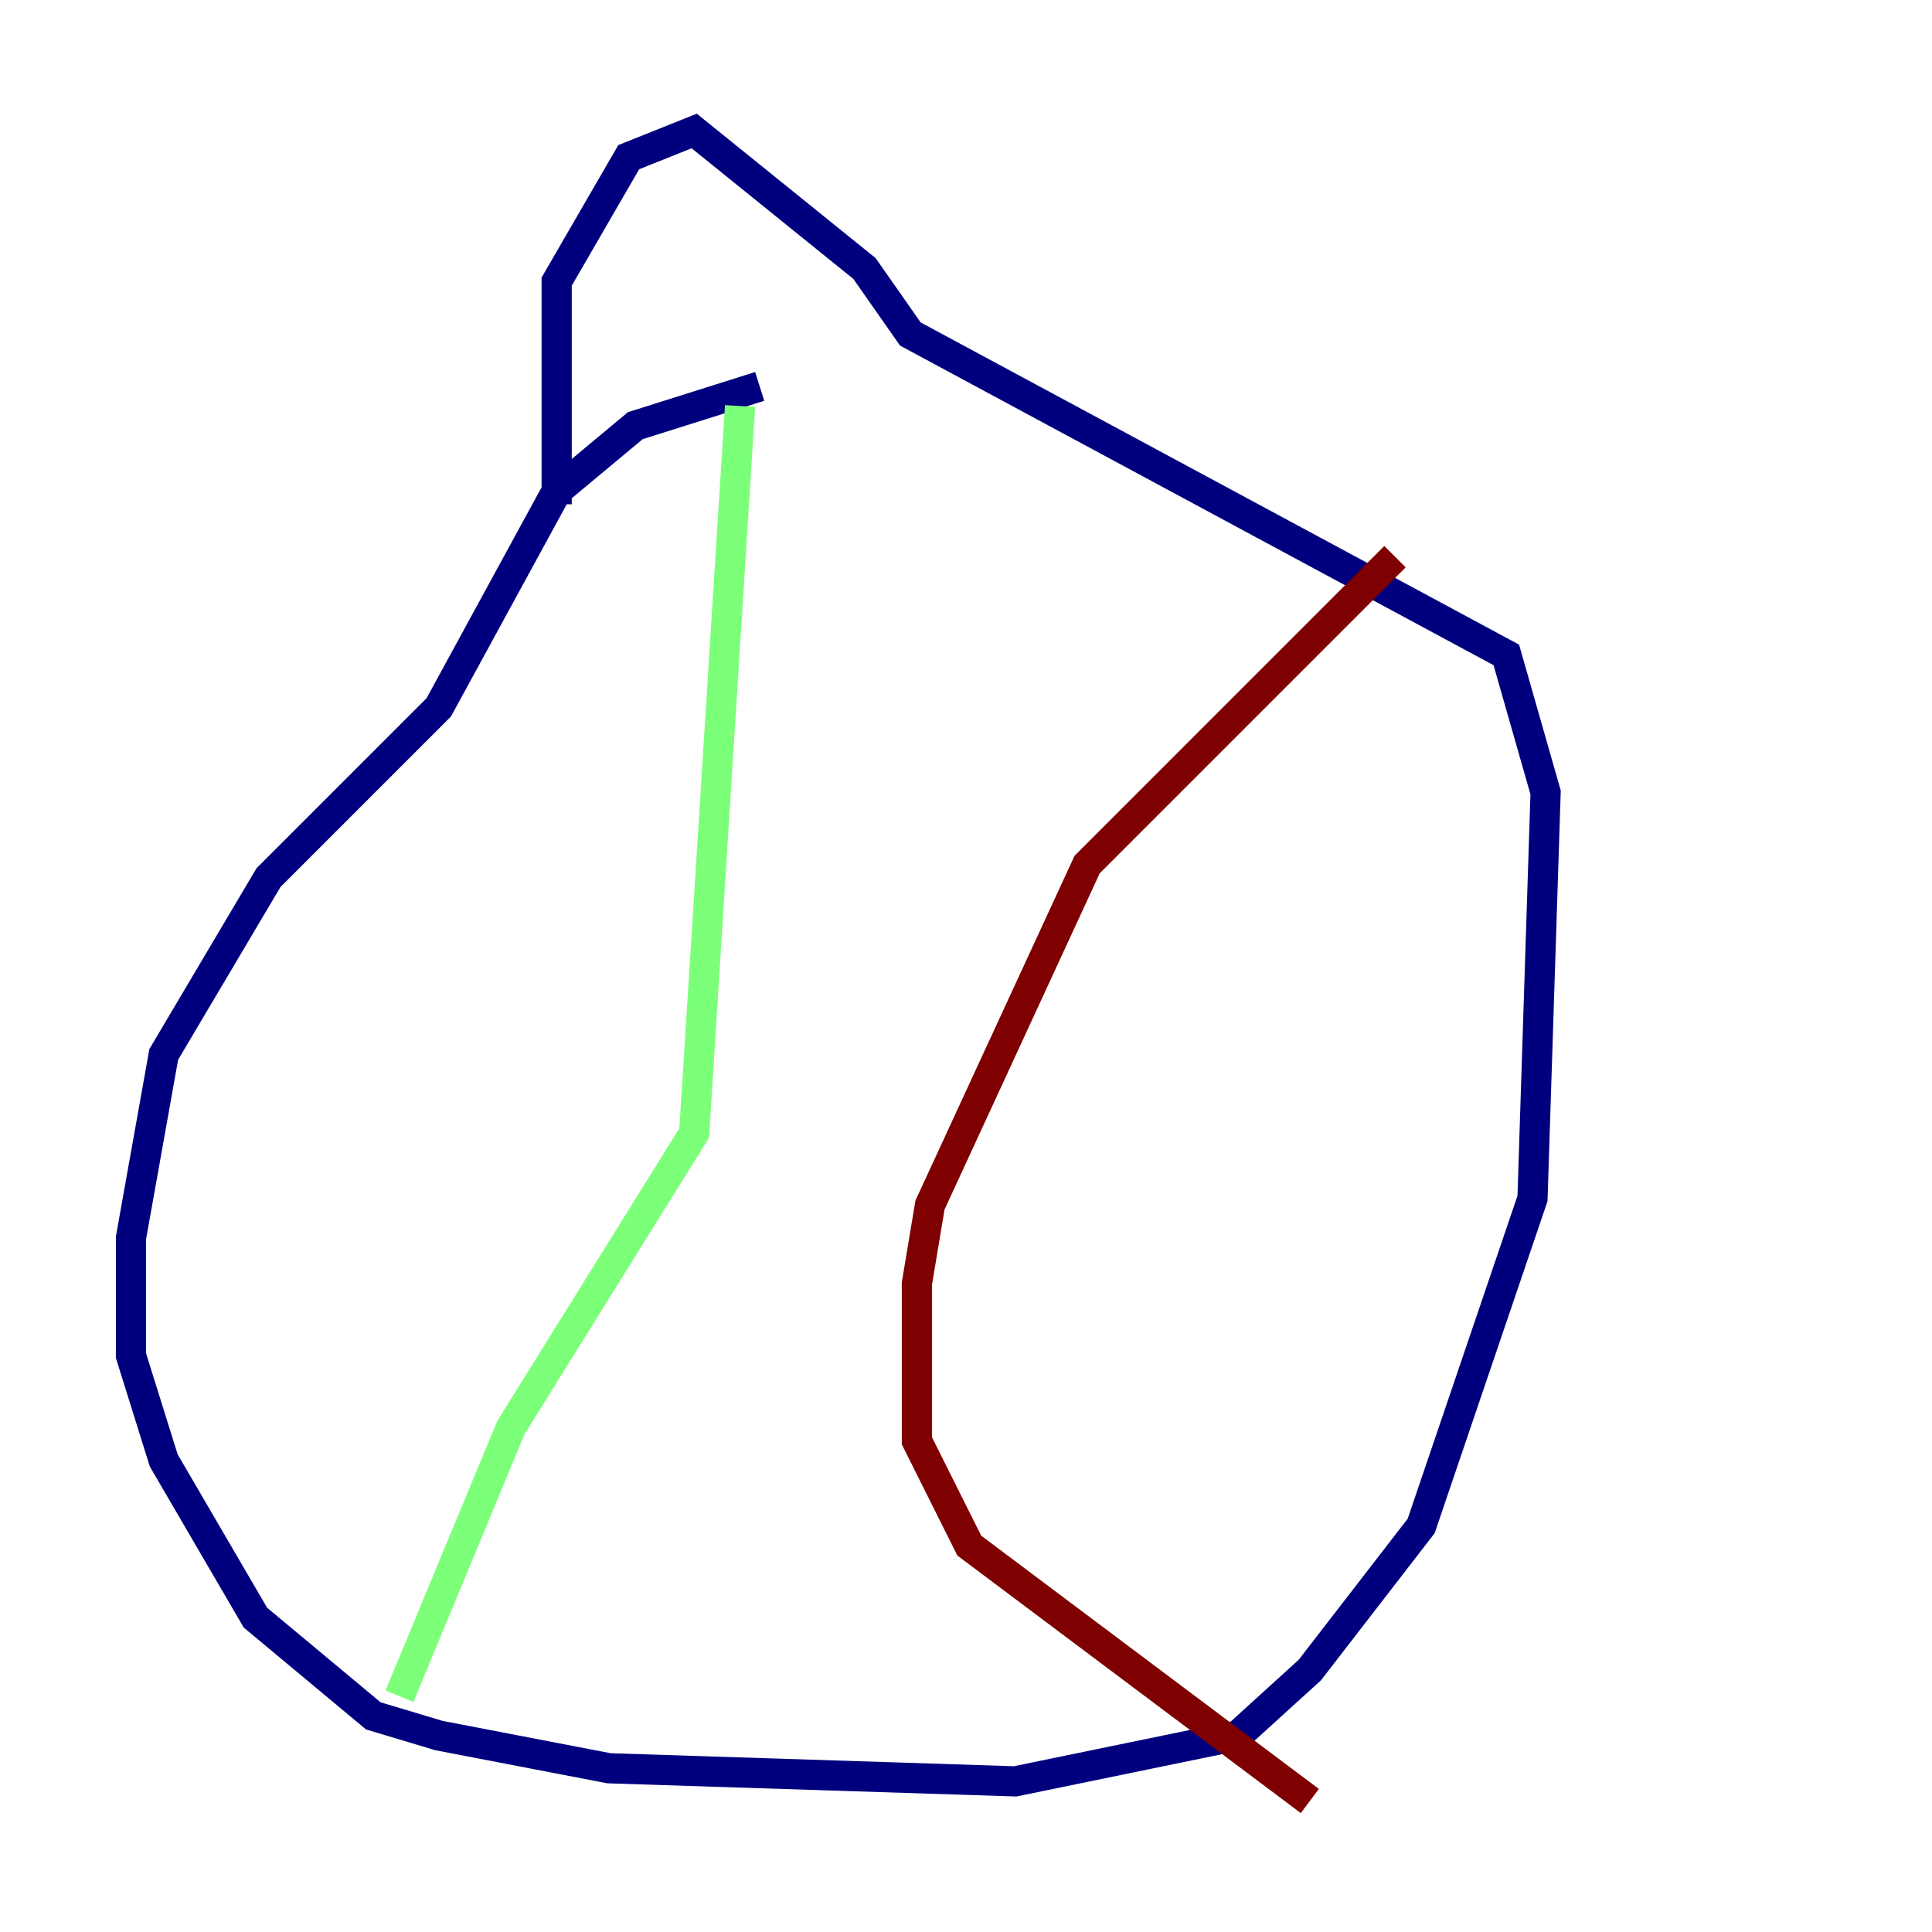 <?xml version="1.0" encoding="utf-8" ?>
<svg baseProfile="tiny" height="128" version="1.2" viewBox="0,0,128,128" width="128" xmlns="http://www.w3.org/2000/svg" xmlns:ev="http://www.w3.org/2001/xml-events" xmlns:xlink="http://www.w3.org/1999/xlink"><defs /><polyline fill="none" points="50.332,25.6 42.088,28.203 36.881,32.542 29.071,46.861 17.79,58.142 10.848,69.858 8.678,82.007 8.678,89.817 10.848,96.759 16.922,107.173 24.732,113.681 29.071,114.983 40.352,117.153 67.254,118.02 82.007,114.983 86.78,110.644 94.156,101.098 101.532,79.403 102.4,52.502 99.797,43.39 60.312,22.129 57.275,17.79 45.993,8.678 41.654,10.414 36.881,18.658 36.881,33.41" stroke="#00007f" stroke-width="2" /><polyline fill="none" points="49.031,26.902 45.993,75.064 33.844,94.59 26.468,112.38" stroke="#7cff79" stroke-width="2" /><polyline fill="none" points="92.42,36.881 72.027,57.275 61.614,79.837 60.746,85.044 60.746,95.458 64.217,102.4 86.78,119.322" stroke="#7f0000" stroke-width="2" /></svg>